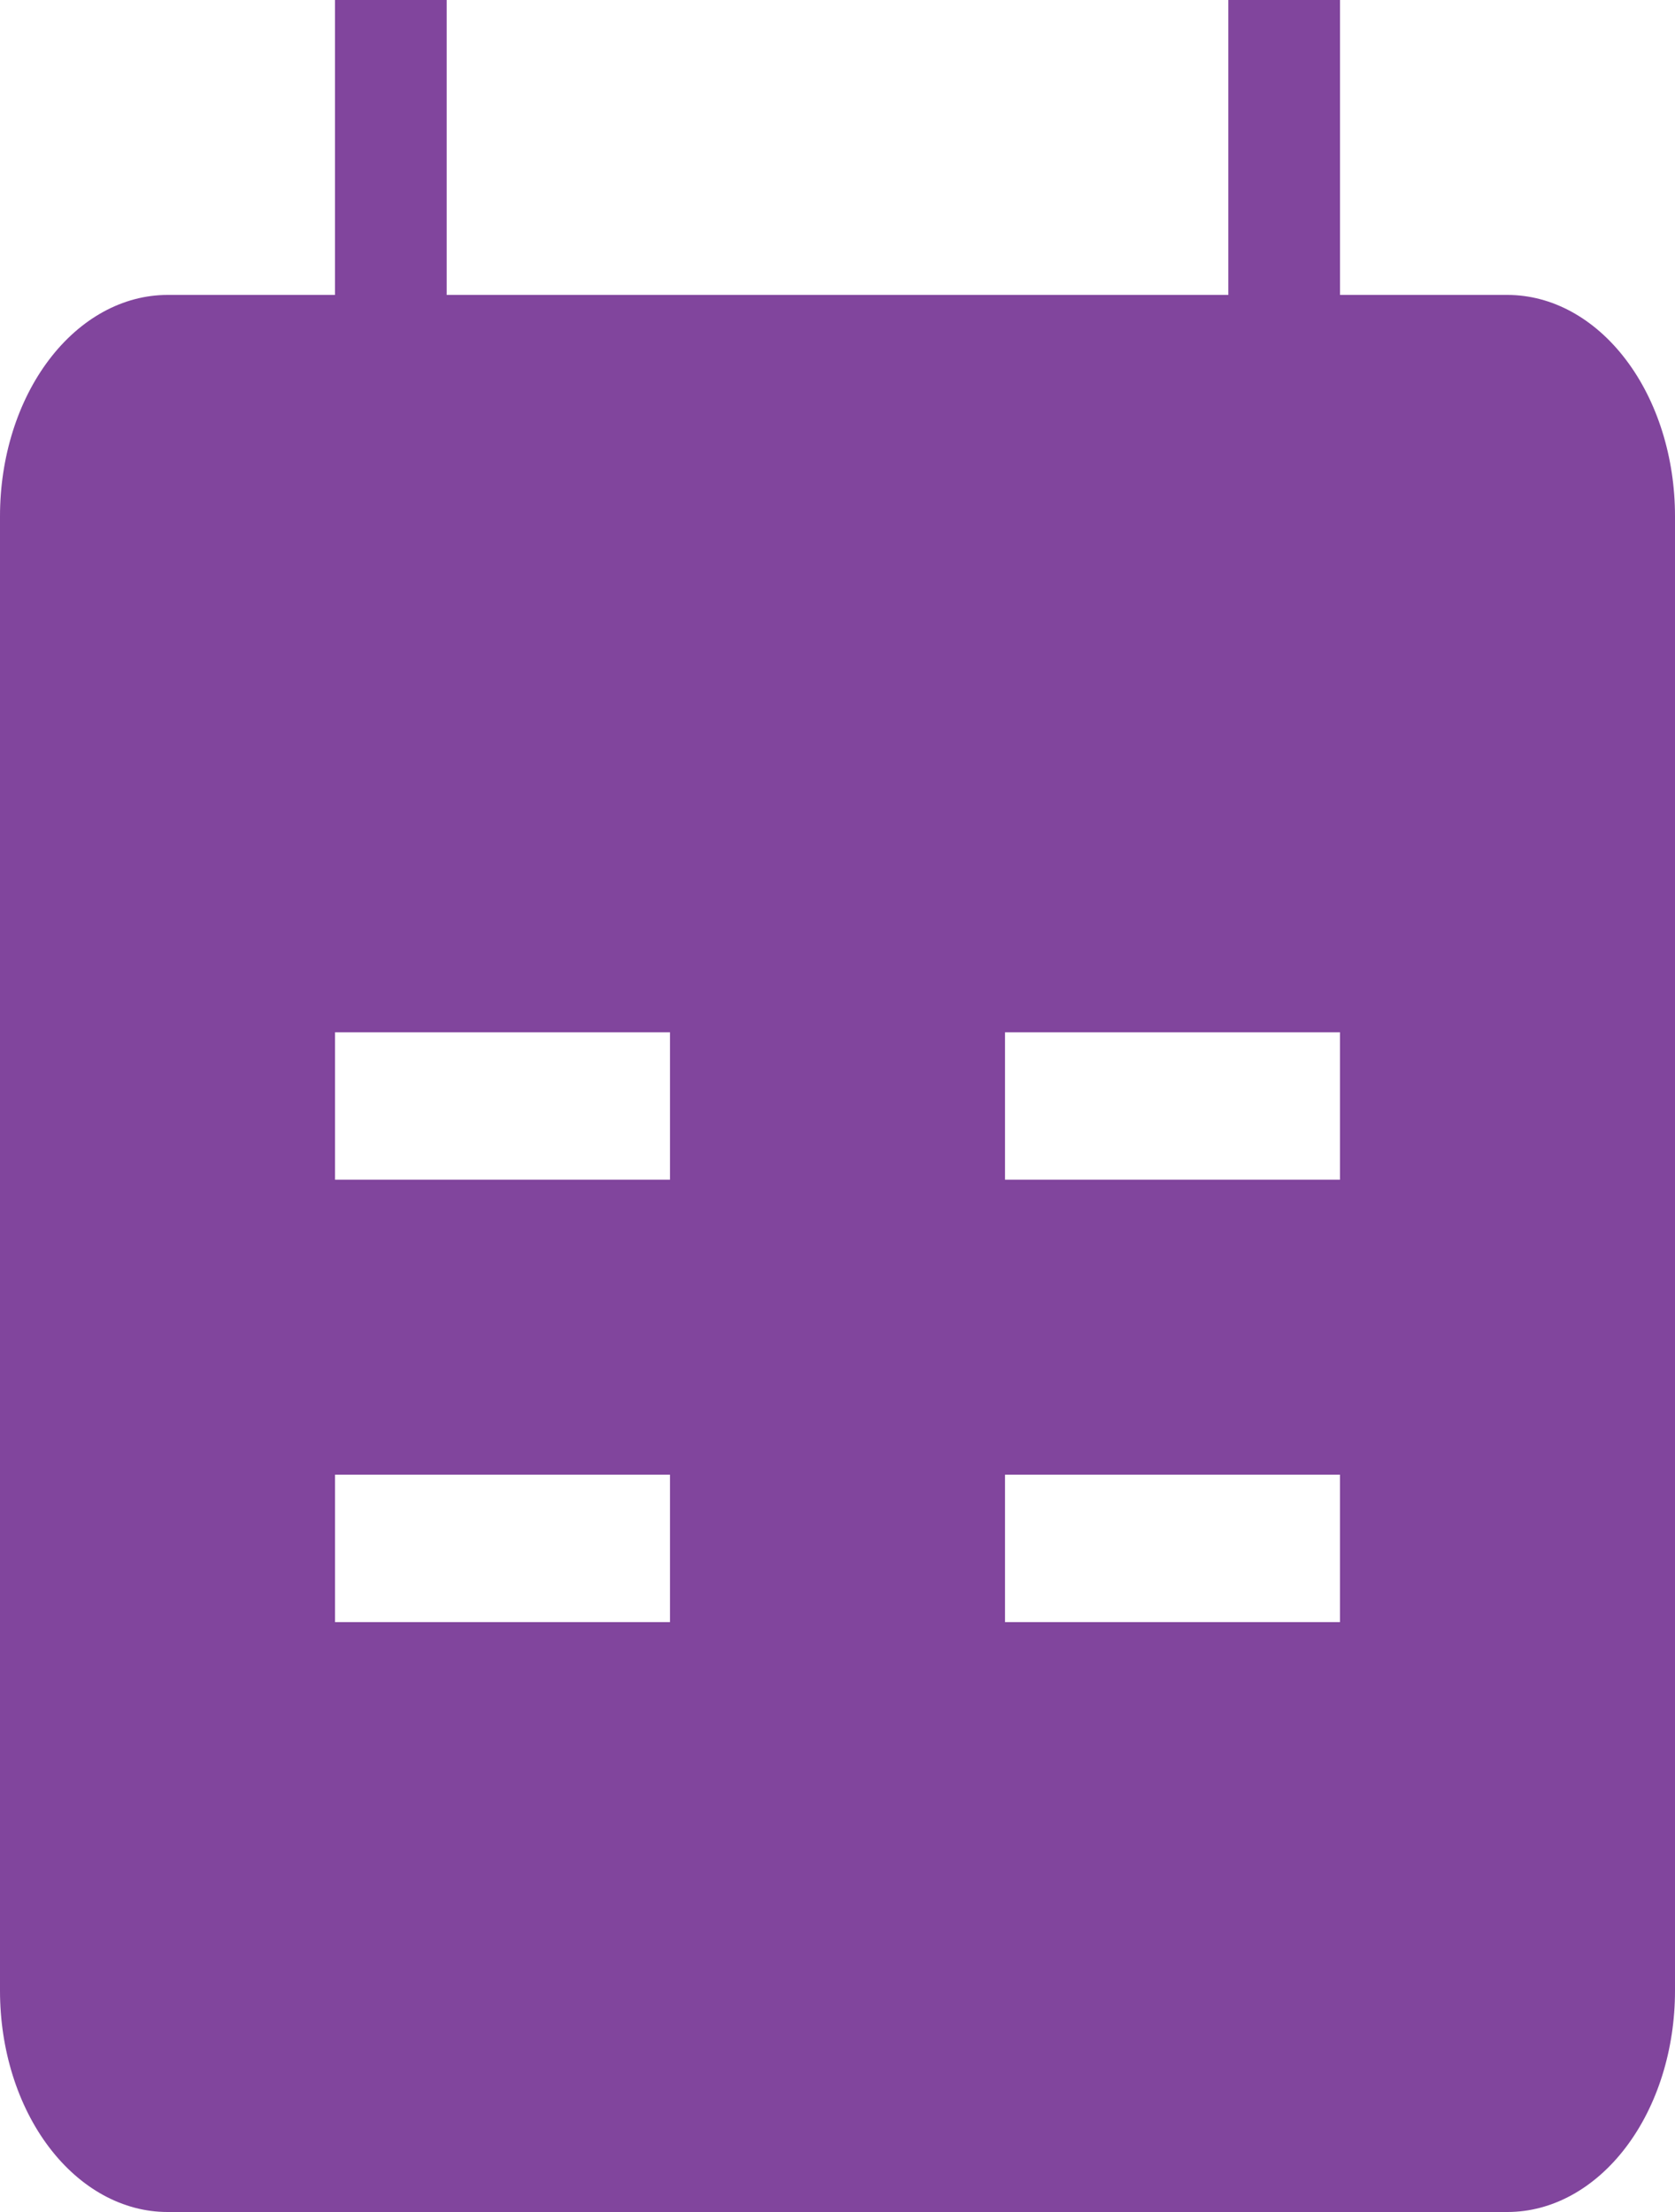 <svg width="25" height="33" viewBox="0 0 25 33" fill="none" xmlns="http://www.w3.org/2000/svg">
<path fill-rule="evenodd" clip-rule="evenodd" d="M20 4.4H22.5C23.163 4.4 23.799 4.748 24.268 5.367C24.737 5.985 25 6.825 25 7.7V29.7C25 30.575 24.737 31.415 24.268 32.033C23.799 32.652 23.163 33 22.5 33H2.5C1.837 33 1.201 32.652 0.732 32.033C0.263 31.415 0 30.575 0 29.7L0 7.7C0 6.825 0.263 5.985 0.732 5.367C1.201 4.748 1.837 4.4 2.5 4.4H5V0H6.667V4.4H18.333V0H20V4.4ZM10 17.6H5V15.4H10V17.6ZM20 15.4H15V17.6H20V15.4ZM10 24.2H5V22H10V24.2ZM15 24.2H20V22H15V24.2Z" fill="#81459D"/>
</svg>
